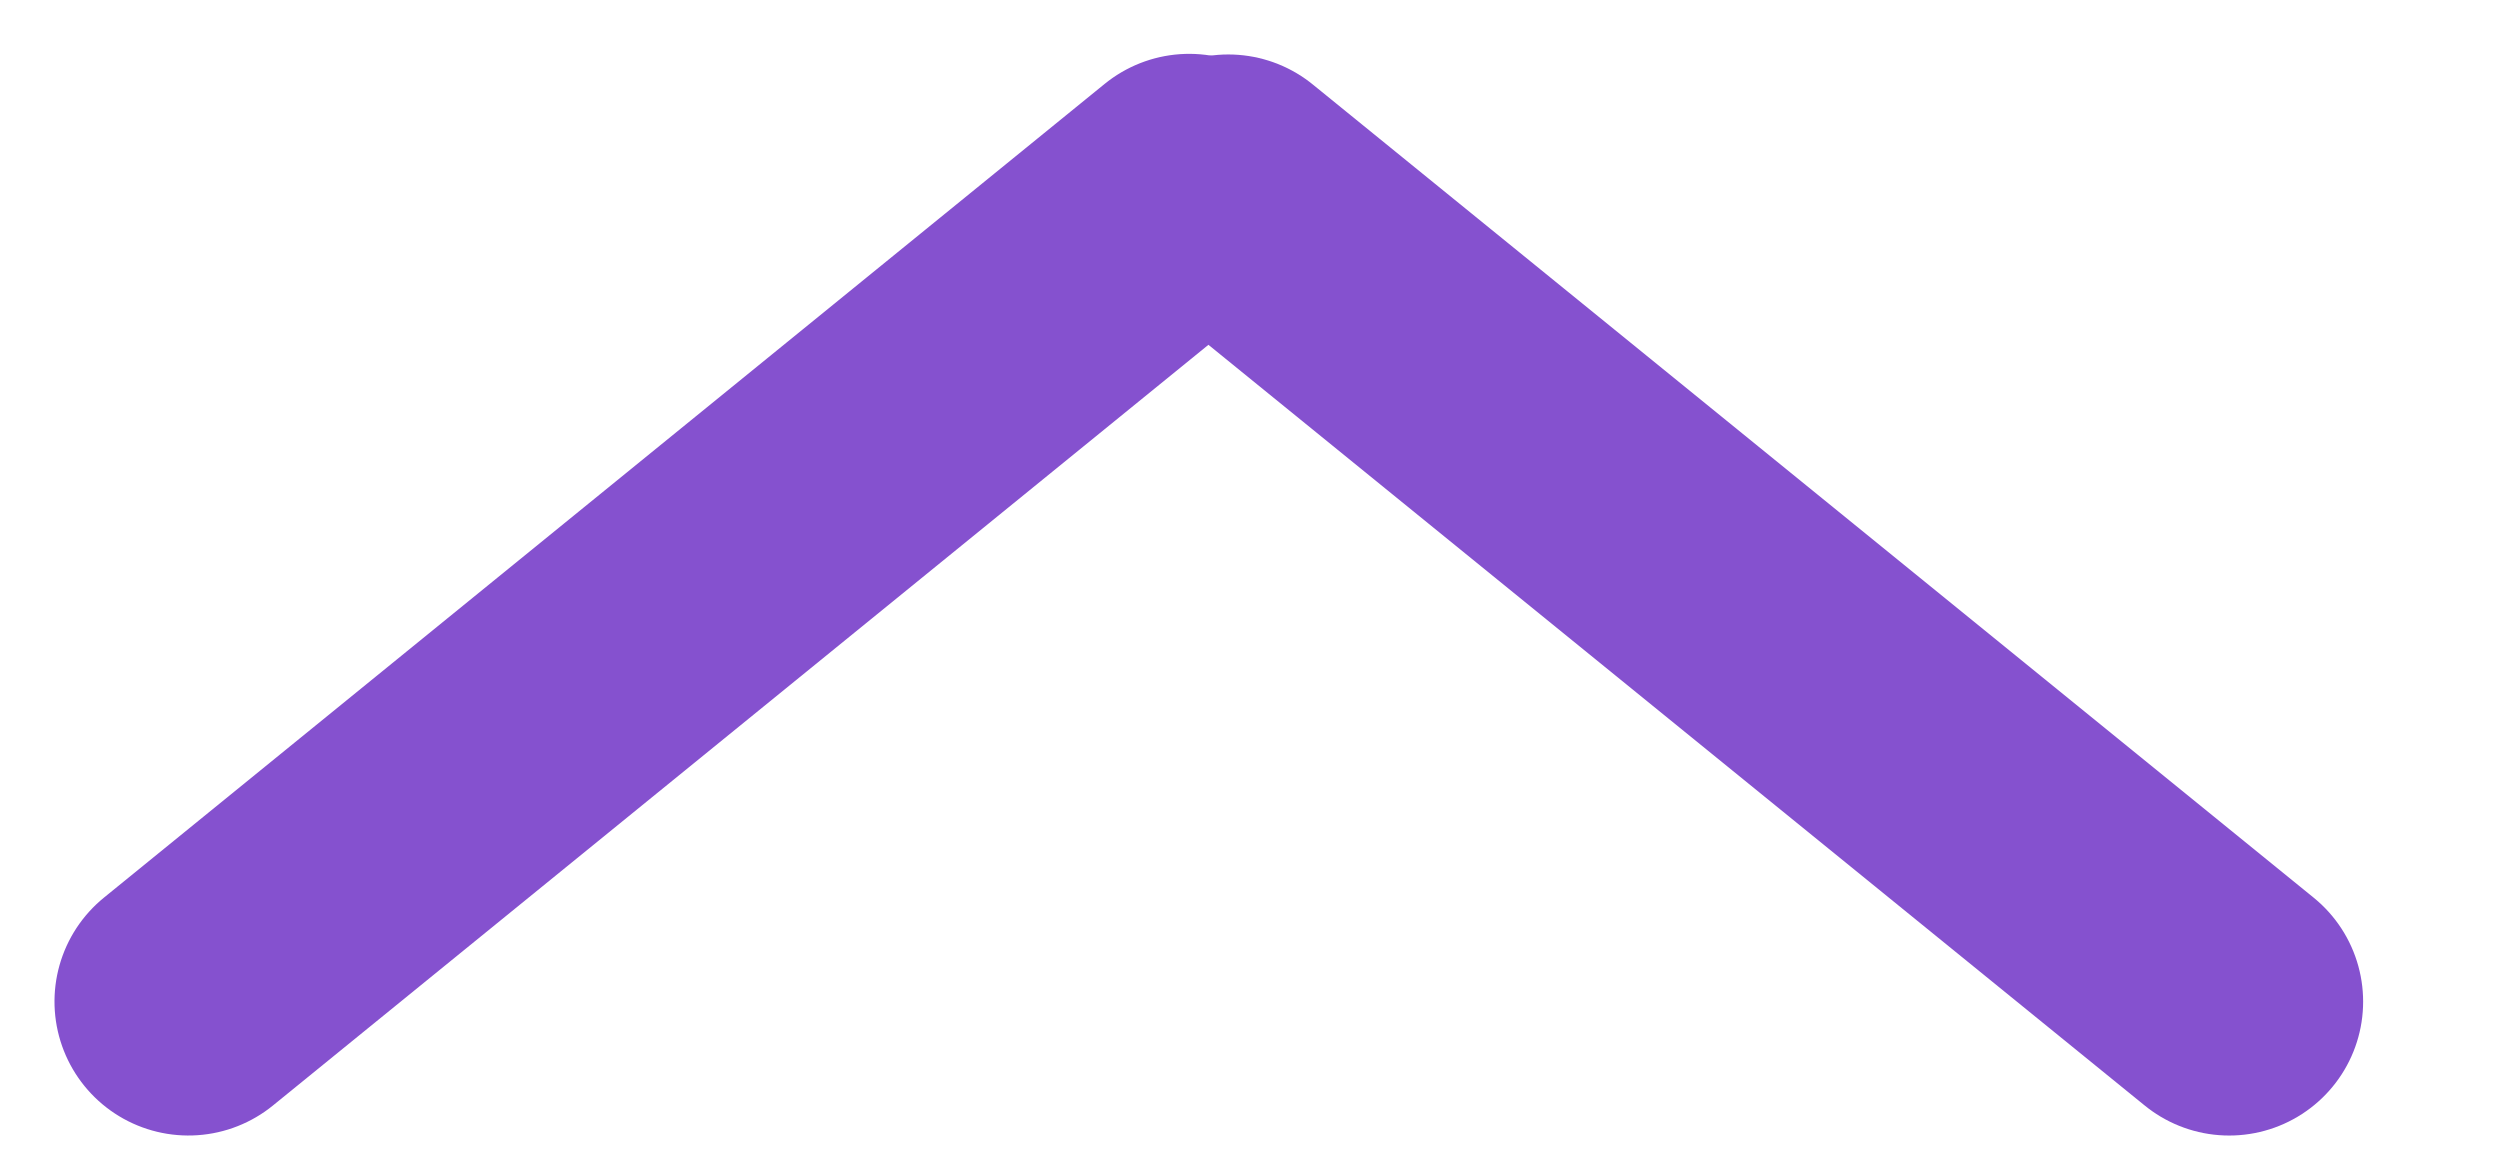 <svg width="28" height="13" viewBox="0 0 28 13" fill="none" xmlns="http://www.w3.org/2000/svg">
<line x1="1.5" y1="-1.5" x2="15.944" y2="-1.5" transform="matrix(0.776 -0.631 -0.631 -0.776 0 11)" stroke="#8551CF" stroke-width="3" stroke-linecap="round"/>
<line x1="24.967" y1="11.218" x2="13.757" y2="2.11" stroke="#8551CF" stroke-width="3" stroke-linecap="round"/>
</svg>
